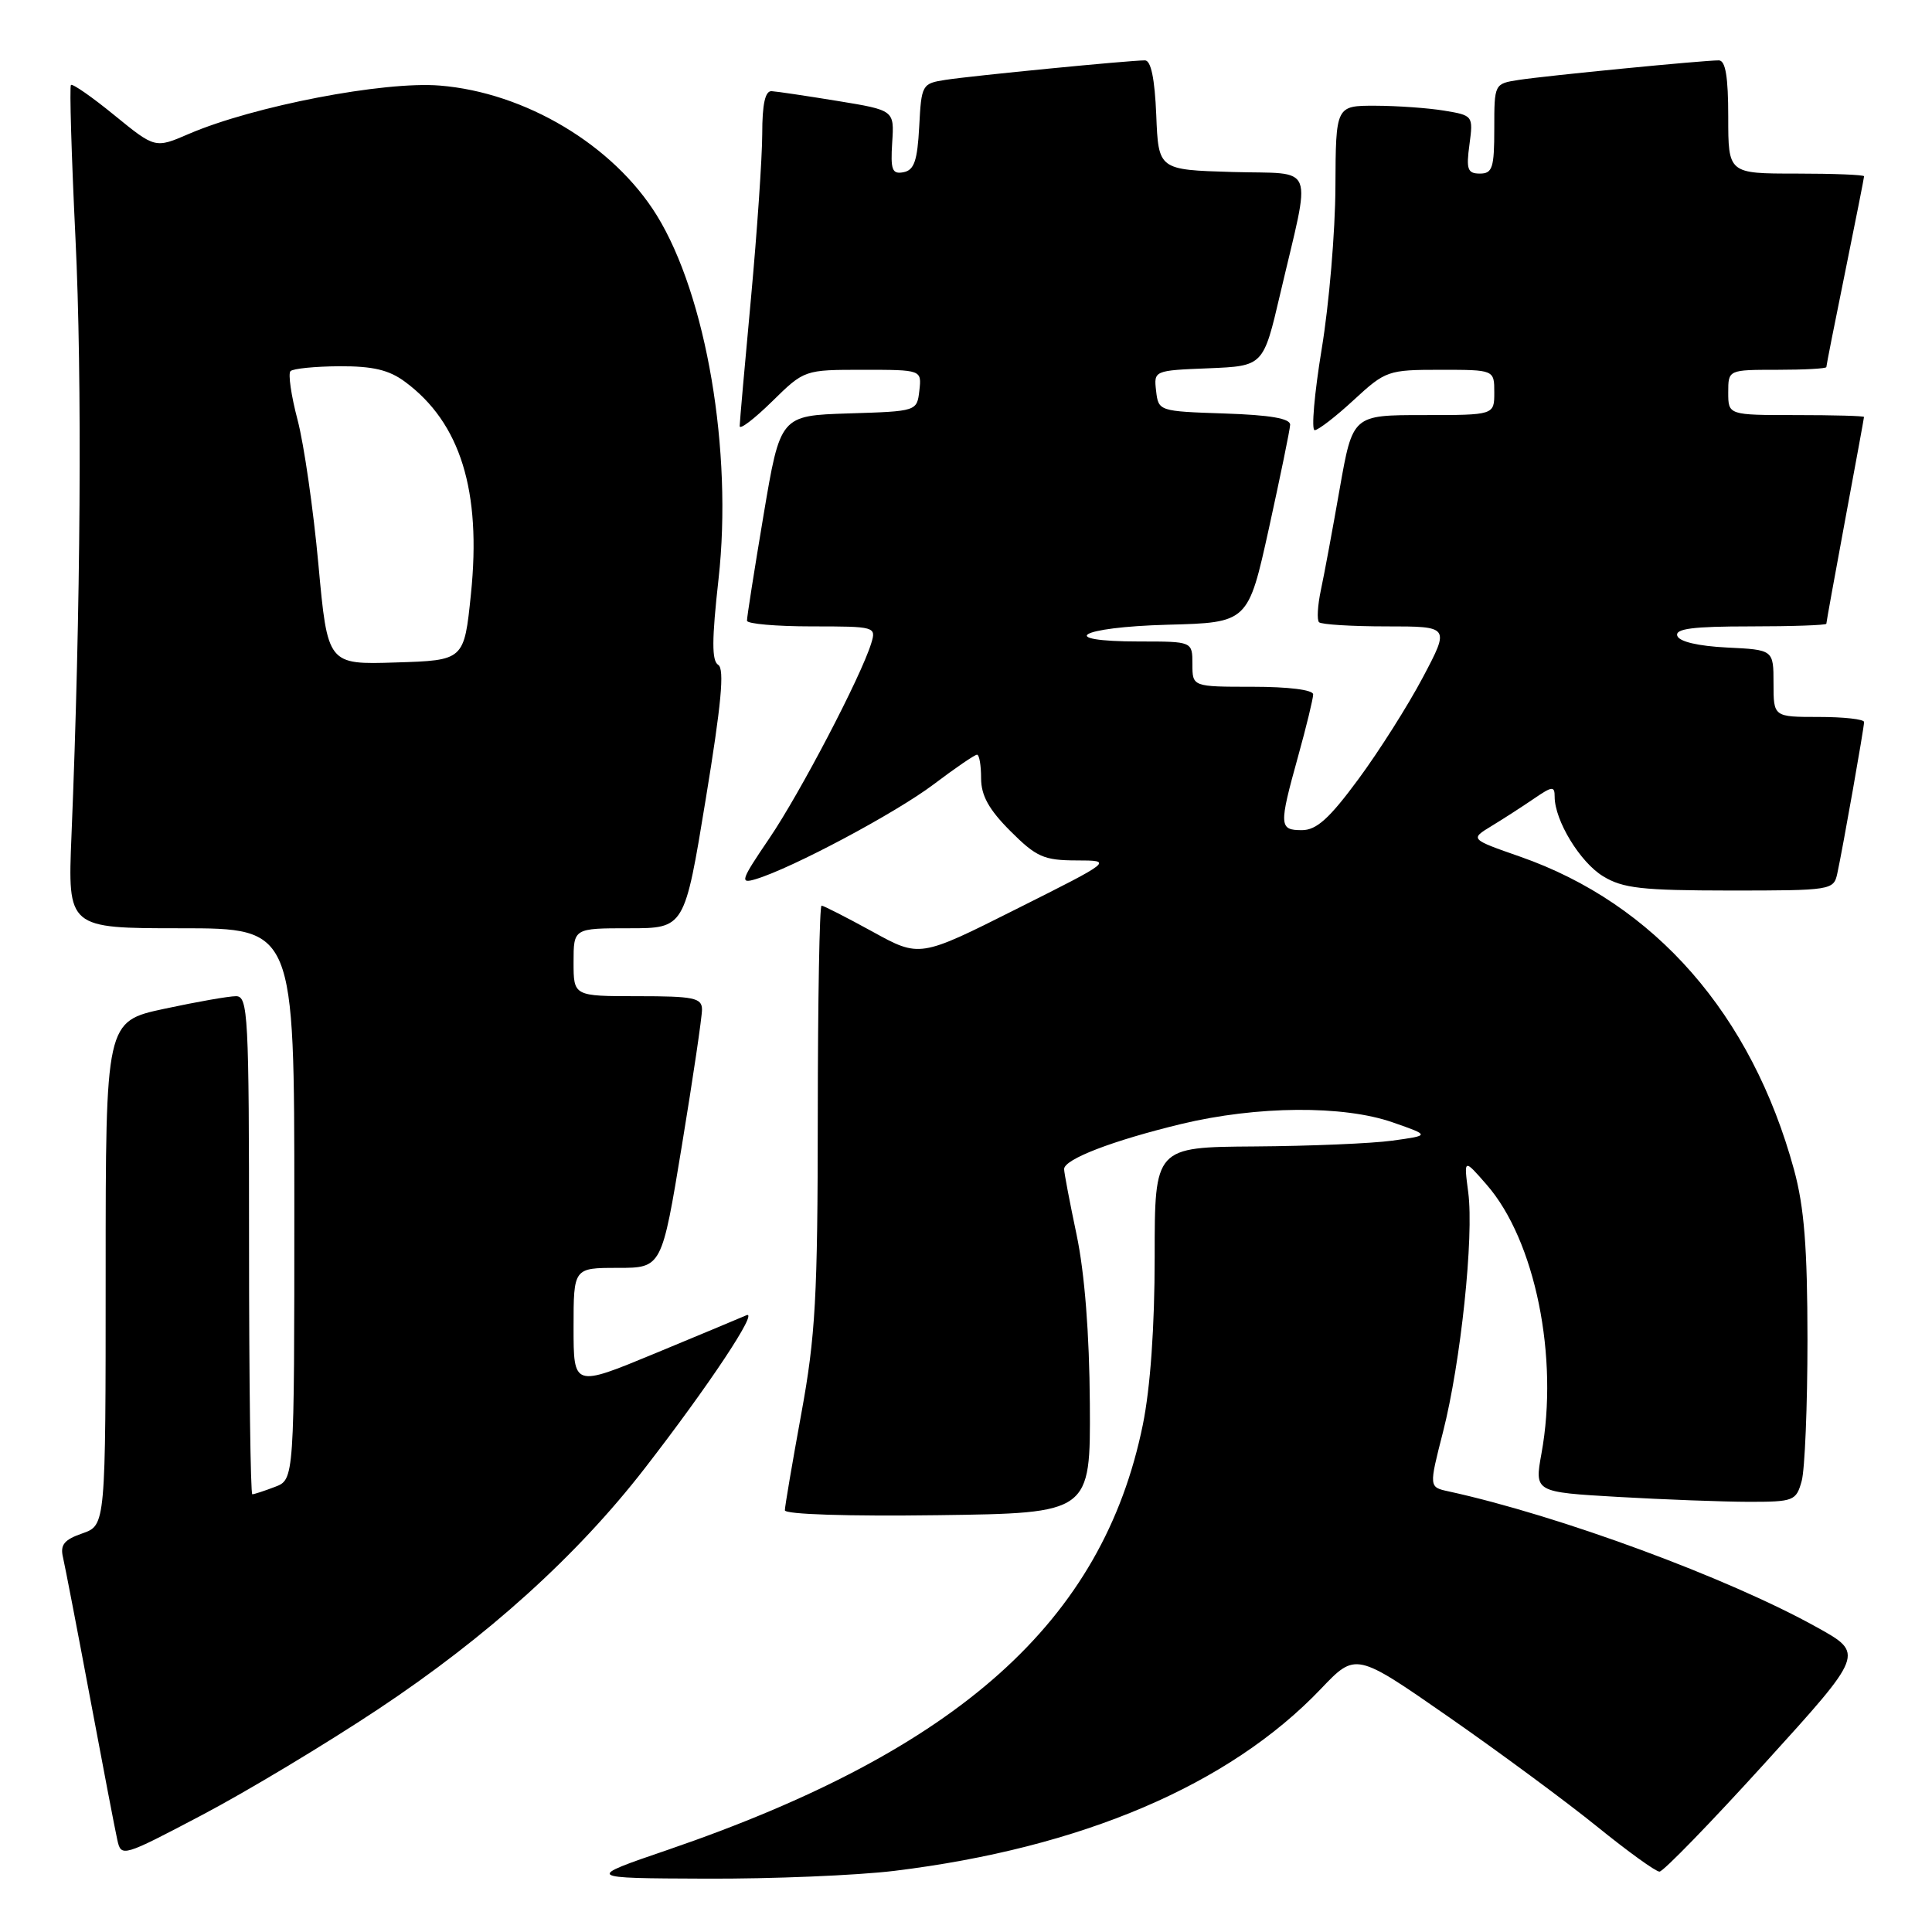 <?xml version="1.0" encoding="UTF-8" standalone="no"?>
<!DOCTYPE svg PUBLIC "-//W3C//DTD SVG 1.1//EN" "http://www.w3.org/Graphics/SVG/1.1/DTD/svg11.dtd" >
<svg xmlns="http://www.w3.org/2000/svg" xmlns:xlink="http://www.w3.org/1999/xlink" version="1.1" viewBox="0 0 256 256">
 <g >
 <path fill="currentColor"
d=" M 118.50 247.90 C 143.31 244.87 162.87 236.53 175.02 223.79 C 179.64 218.94 179.64 218.94 191.95 227.50 C 198.72 232.21 207.57 238.75 211.62 242.03 C 215.67 245.31 219.39 248.00 219.89 248.00 C 220.39 248.00 226.70 241.50 233.91 233.56 C 247.03 219.11 247.03 219.11 240.76 215.63 C 229.00 209.08 206.59 200.81 191.92 197.61 C 189.34 197.05 189.34 197.05 191.20 189.77 C 193.56 180.54 195.32 163.85 194.55 158.00 C 193.96 153.50 193.96 153.50 196.99 156.98 C 203.42 164.34 206.58 179.85 204.25 192.61 C 203.33 197.71 203.33 197.71 214.41 198.35 C 220.51 198.70 228.30 198.99 231.73 199.00 C 237.68 199.00 238.00 198.87 238.73 196.25 C 239.15 194.74 239.50 186.30 239.50 177.50 C 239.49 165.31 239.07 159.95 237.72 155.00 C 232.10 134.41 219.28 119.75 201.42 113.51 C 194.78 111.19 194.78 111.19 197.64 109.45 C 199.21 108.50 201.74 106.86 203.25 105.83 C 205.69 104.16 206.00 104.13 206.00 105.57 C 206.00 108.72 209.37 114.26 212.42 116.11 C 215.04 117.71 217.56 117.99 229.23 118.00 C 242.66 118.00 242.97 117.95 243.45 115.75 C 244.19 112.34 247.00 96.44 247.00 95.67 C 247.00 95.30 244.30 95.00 241.00 95.00 C 235.00 95.00 235.00 95.00 235.00 90.55 C 235.00 86.10 235.00 86.10 228.83 85.80 C 225.01 85.61 222.50 85.02 222.25 84.25 C 221.93 83.31 224.30 83.00 231.92 83.00 C 237.46 83.00 242.00 82.84 242.00 82.65 C 242.00 82.46 243.12 76.28 244.49 68.90 C 245.86 61.53 246.99 55.39 246.99 55.25 C 247.00 55.11 242.95 55.00 238.00 55.00 C 229.00 55.00 229.00 55.00 229.00 52.00 C 229.00 49.00 229.00 49.00 235.50 49.00 C 239.07 49.00 242.00 48.84 242.00 48.64 C 242.00 48.44 243.12 42.75 244.50 36.00 C 245.87 29.25 247.00 23.56 247.00 23.36 C 247.00 23.16 242.95 23.00 238.00 23.00 C 229.00 23.00 229.00 23.00 229.00 15.50 C 229.00 10.17 228.64 8.00 227.75 8.00 C 225.73 7.99 204.79 10.04 201.25 10.59 C 198.00 11.09 198.00 11.10 198.00 17.05 C 198.00 22.23 197.76 23.00 196.10 23.00 C 194.46 23.00 194.26 22.45 194.71 19.15 C 195.22 15.34 195.18 15.29 191.36 14.66 C 189.24 14.31 185.14 14.02 182.25 14.01 C 177.00 14.00 177.00 14.00 176.95 24.75 C 176.93 30.66 176.11 40.34 175.13 46.25 C 174.16 52.16 173.74 57.00 174.20 57.00 C 174.67 57.00 177.00 55.20 179.38 53.00 C 183.60 49.11 183.92 49.00 190.86 49.00 C 198.00 49.00 198.00 49.00 198.00 52.00 C 198.00 55.00 198.00 55.00 188.62 55.00 C 179.24 55.00 179.24 55.00 177.52 64.75 C 176.58 70.11 175.46 76.17 175.02 78.20 C 174.59 80.24 174.48 82.15 174.78 82.45 C 175.09 82.75 179.11 83.00 183.72 83.00 C 192.11 83.00 192.11 83.00 188.54 89.75 C 186.58 93.46 182.73 99.54 179.99 103.25 C 176.15 108.46 174.44 110.00 172.51 110.00 C 169.48 110.00 169.45 109.43 172.00 100.24 C 173.10 96.27 174.00 92.57 174.00 92.01 C 174.00 91.41 170.73 91.00 166.00 91.00 C 158.00 91.00 158.00 91.00 158.00 88.00 C 158.00 85.00 158.00 85.00 151.00 85.00 C 139.73 85.00 142.90 83.10 154.69 82.78 C 165.38 82.50 165.38 82.50 168.14 70.00 C 169.65 63.12 170.92 56.96 170.95 56.29 C 170.98 55.45 168.31 54.99 162.25 54.79 C 153.57 54.50 153.50 54.48 153.19 51.80 C 152.88 49.10 152.90 49.09 160.14 48.80 C 167.40 48.50 167.40 48.50 169.62 39.00 C 173.78 21.21 174.52 23.12 163.29 22.79 C 153.50 22.50 153.50 22.50 153.21 15.25 C 153.01 10.42 152.51 8.00 151.71 8.00 C 149.74 7.99 128.77 10.04 125.30 10.58 C 122.17 11.06 122.09 11.21 121.80 16.78 C 121.56 21.31 121.13 22.55 119.72 22.82 C 118.21 23.11 117.99 22.52 118.22 18.88 C 118.50 14.61 118.50 14.61 111.00 13.38 C 106.88 12.71 102.94 12.12 102.25 12.08 C 101.39 12.02 101.00 13.78 101.00 17.75 C 100.99 20.91 100.32 30.70 99.51 39.50 C 98.69 48.30 98.02 55.93 98.01 56.46 C 98.01 56.99 99.93 55.52 102.29 53.21 C 106.58 49.00 106.58 49.00 114.35 49.00 C 122.13 49.00 122.13 49.00 121.82 51.75 C 121.50 54.50 121.50 54.50 112.45 54.78 C 103.39 55.07 103.39 55.07 101.17 68.28 C 99.95 75.55 98.96 81.84 98.98 82.25 C 98.99 82.66 102.86 83.00 107.57 83.00 C 115.99 83.00 116.12 83.04 115.44 85.25 C 114.08 89.66 106.01 105.10 101.93 111.10 C 98.14 116.68 97.99 117.14 100.14 116.49 C 104.96 115.04 118.66 107.74 123.70 103.94 C 126.57 101.77 129.16 100.00 129.46 100.00 C 129.76 100.00 130.00 101.40 130.00 103.12 C 130.00 105.41 131.03 107.27 133.88 110.12 C 137.32 113.56 138.32 114.00 142.63 114.01 C 147.50 114.02 147.50 114.02 134.68 120.45 C 121.86 126.89 121.86 126.89 115.60 123.44 C 112.15 121.55 109.12 120.00 108.86 120.00 C 108.59 120.00 108.37 132.49 108.36 147.75 C 108.35 171.89 108.06 177.04 106.17 187.35 C 104.98 193.87 104.00 199.61 104.00 200.12 C 104.00 200.66 112.37 200.93 124.25 200.77 C 144.50 200.50 144.50 200.50 144.41 186.00 C 144.35 176.68 143.72 168.69 142.66 163.64 C 141.75 159.32 141.00 155.39 141.00 154.91 C 141.00 153.60 147.44 151.13 156.50 148.94 C 166.56 146.52 178.01 146.43 184.57 148.73 C 189.50 150.45 189.50 150.45 184.50 151.14 C 181.75 151.52 173.54 151.86 166.25 151.91 C 153.00 152.00 153.00 152.00 153.00 166.54 C 153.00 175.84 152.43 183.87 151.43 188.79 C 146.11 214.84 127.05 231.89 88.50 245.11 C 77.50 248.87 77.50 248.87 93.50 248.93 C 102.30 248.97 113.55 248.50 118.50 247.90 Z  M 50.12 226.47 C 64.59 216.86 76.48 206.12 85.44 194.55 C 93.91 183.62 100.60 173.54 98.90 174.28 C 98.13 174.62 92.66 176.90 86.75 179.35 C 76.00 183.80 76.00 183.80 76.00 175.90 C 76.00 168.00 76.00 168.00 81.85 168.00 C 87.69 168.00 87.69 168.00 90.36 151.75 C 91.83 142.81 93.03 134.71 93.02 133.75 C 93.00 132.22 91.92 132.00 84.50 132.00 C 76.00 132.00 76.00 132.00 76.00 127.50 C 76.00 123.00 76.00 123.00 83.35 123.00 C 90.71 123.00 90.71 123.00 93.51 105.91 C 95.58 93.32 96.02 88.63 95.17 88.10 C 94.30 87.57 94.31 84.78 95.21 76.72 C 97.10 59.80 93.59 39.17 87.03 28.54 C 81.28 19.24 69.61 12.26 58.29 11.34 C 50.87 10.73 33.59 14.06 25.03 17.74 C 20.56 19.67 20.56 19.67 15.17 15.28 C 12.21 12.86 9.61 11.05 9.40 11.26 C 9.20 11.47 9.47 20.61 10.00 31.57 C 10.90 49.98 10.70 80.87 9.47 110.75 C 8.97 123.00 8.97 123.00 23.98 123.00 C 39.00 123.00 39.00 123.00 39.00 159.52 C 39.00 196.05 39.00 196.05 36.43 197.02 C 35.02 197.56 33.67 198.00 33.43 198.00 C 33.20 198.00 33.00 183.15 33.00 165.00 C 33.00 134.40 32.87 132.00 31.27 132.00 C 30.32 132.00 26.05 132.75 21.77 133.67 C 14.00 135.34 14.00 135.34 14.00 168.72 C 14.00 202.10 14.00 202.10 10.92 203.18 C 8.49 204.02 7.95 204.70 8.35 206.37 C 8.62 207.54 10.24 215.93 11.94 225.00 C 13.64 234.07 15.26 242.54 15.55 243.82 C 16.06 246.10 16.25 246.04 26.79 240.49 C 32.68 237.39 43.18 231.08 50.12 226.47 Z  M 42.19 74.78 C 41.52 67.48 40.28 58.86 39.43 55.64 C 38.58 52.42 38.16 49.51 38.49 49.18 C 38.82 48.84 41.74 48.55 44.97 48.53 C 49.40 48.51 51.54 49.01 53.67 50.59 C 61.01 56.02 63.81 65.05 62.40 78.73 C 61.50 87.50 61.50 87.50 52.45 87.78 C 43.41 88.07 43.41 88.07 42.19 74.78 Z "/>
</g>
</svg>